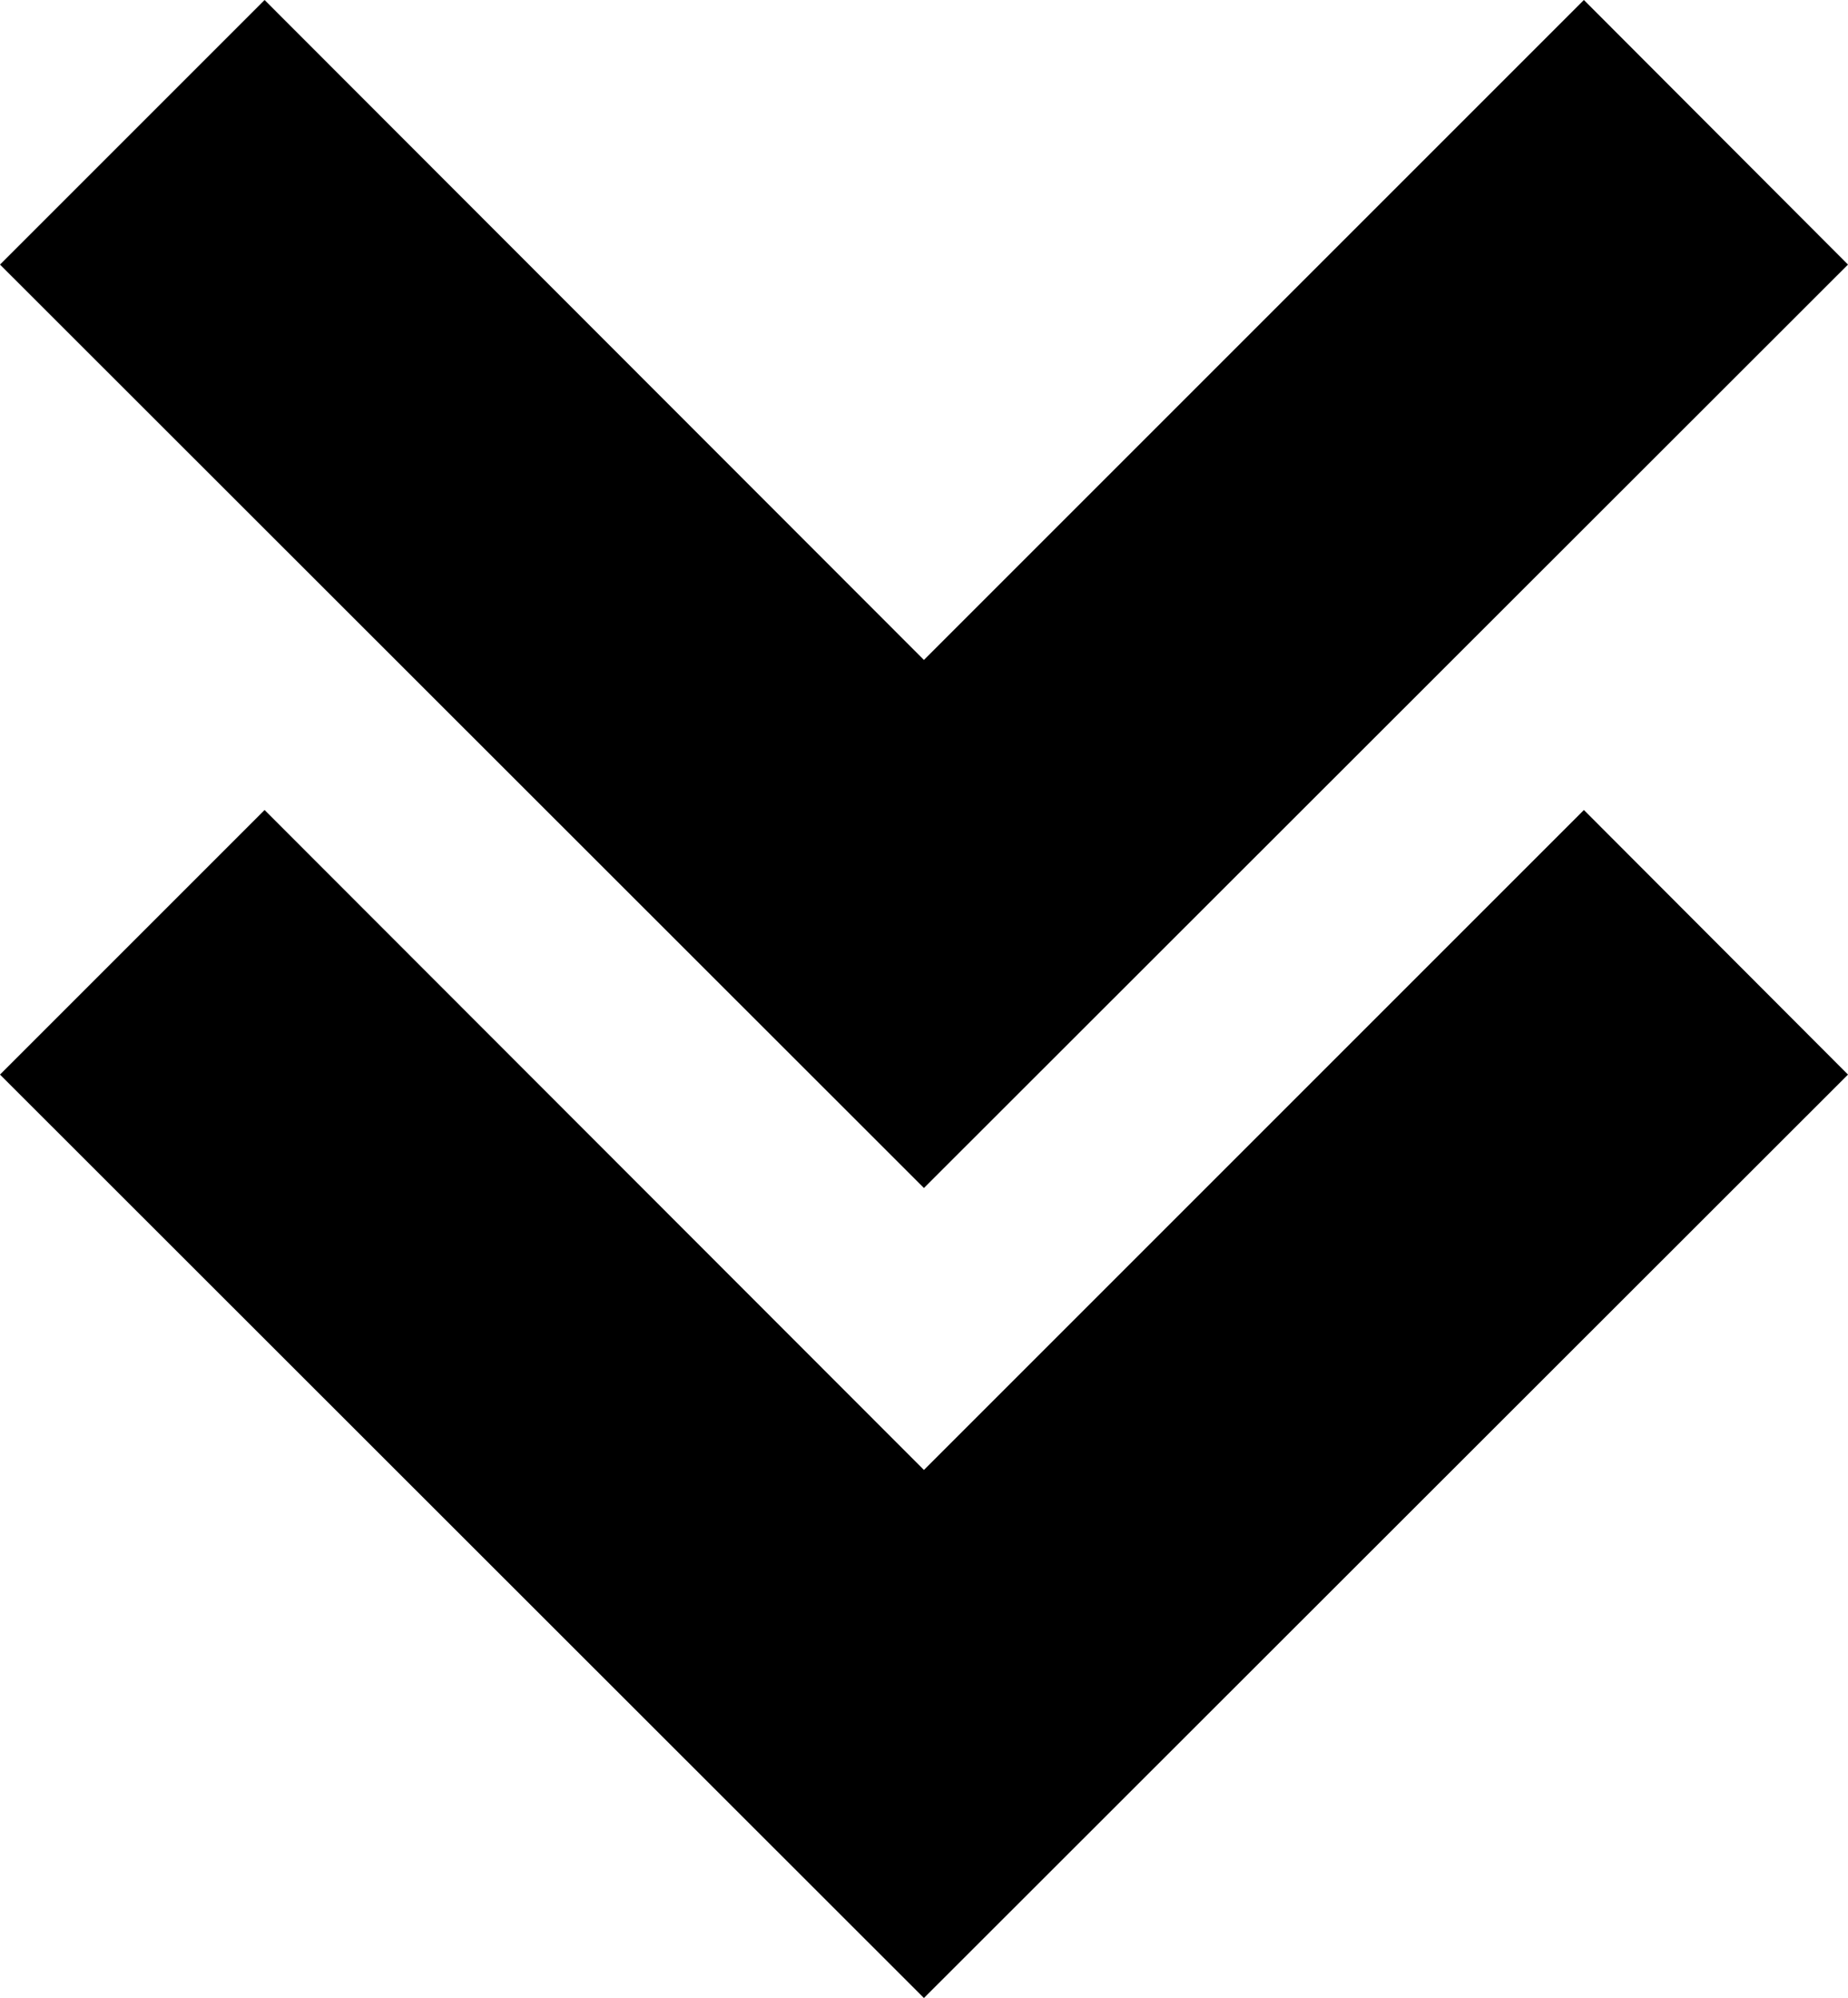 <svg xmlns="http://www.w3.org/2000/svg" width="14.667" height="15.857" viewBox="0 0 14.667 15.857"><g transform="translate(1716.996 38.857) rotate(180)"><path d="M7.333,9.429,14.667,2.1,12.571,0,7.333,5.238,2.1,0,0,2.1Z" transform="translate(1716.996 32.428) rotate(180)"/><path d="M7.333,9.429,14.667,2.1,12.571,0,7.333,5.238,2.1,0,0,2.1Z" transform="translate(1716.996 38.857) rotate(180)"/></g></svg>